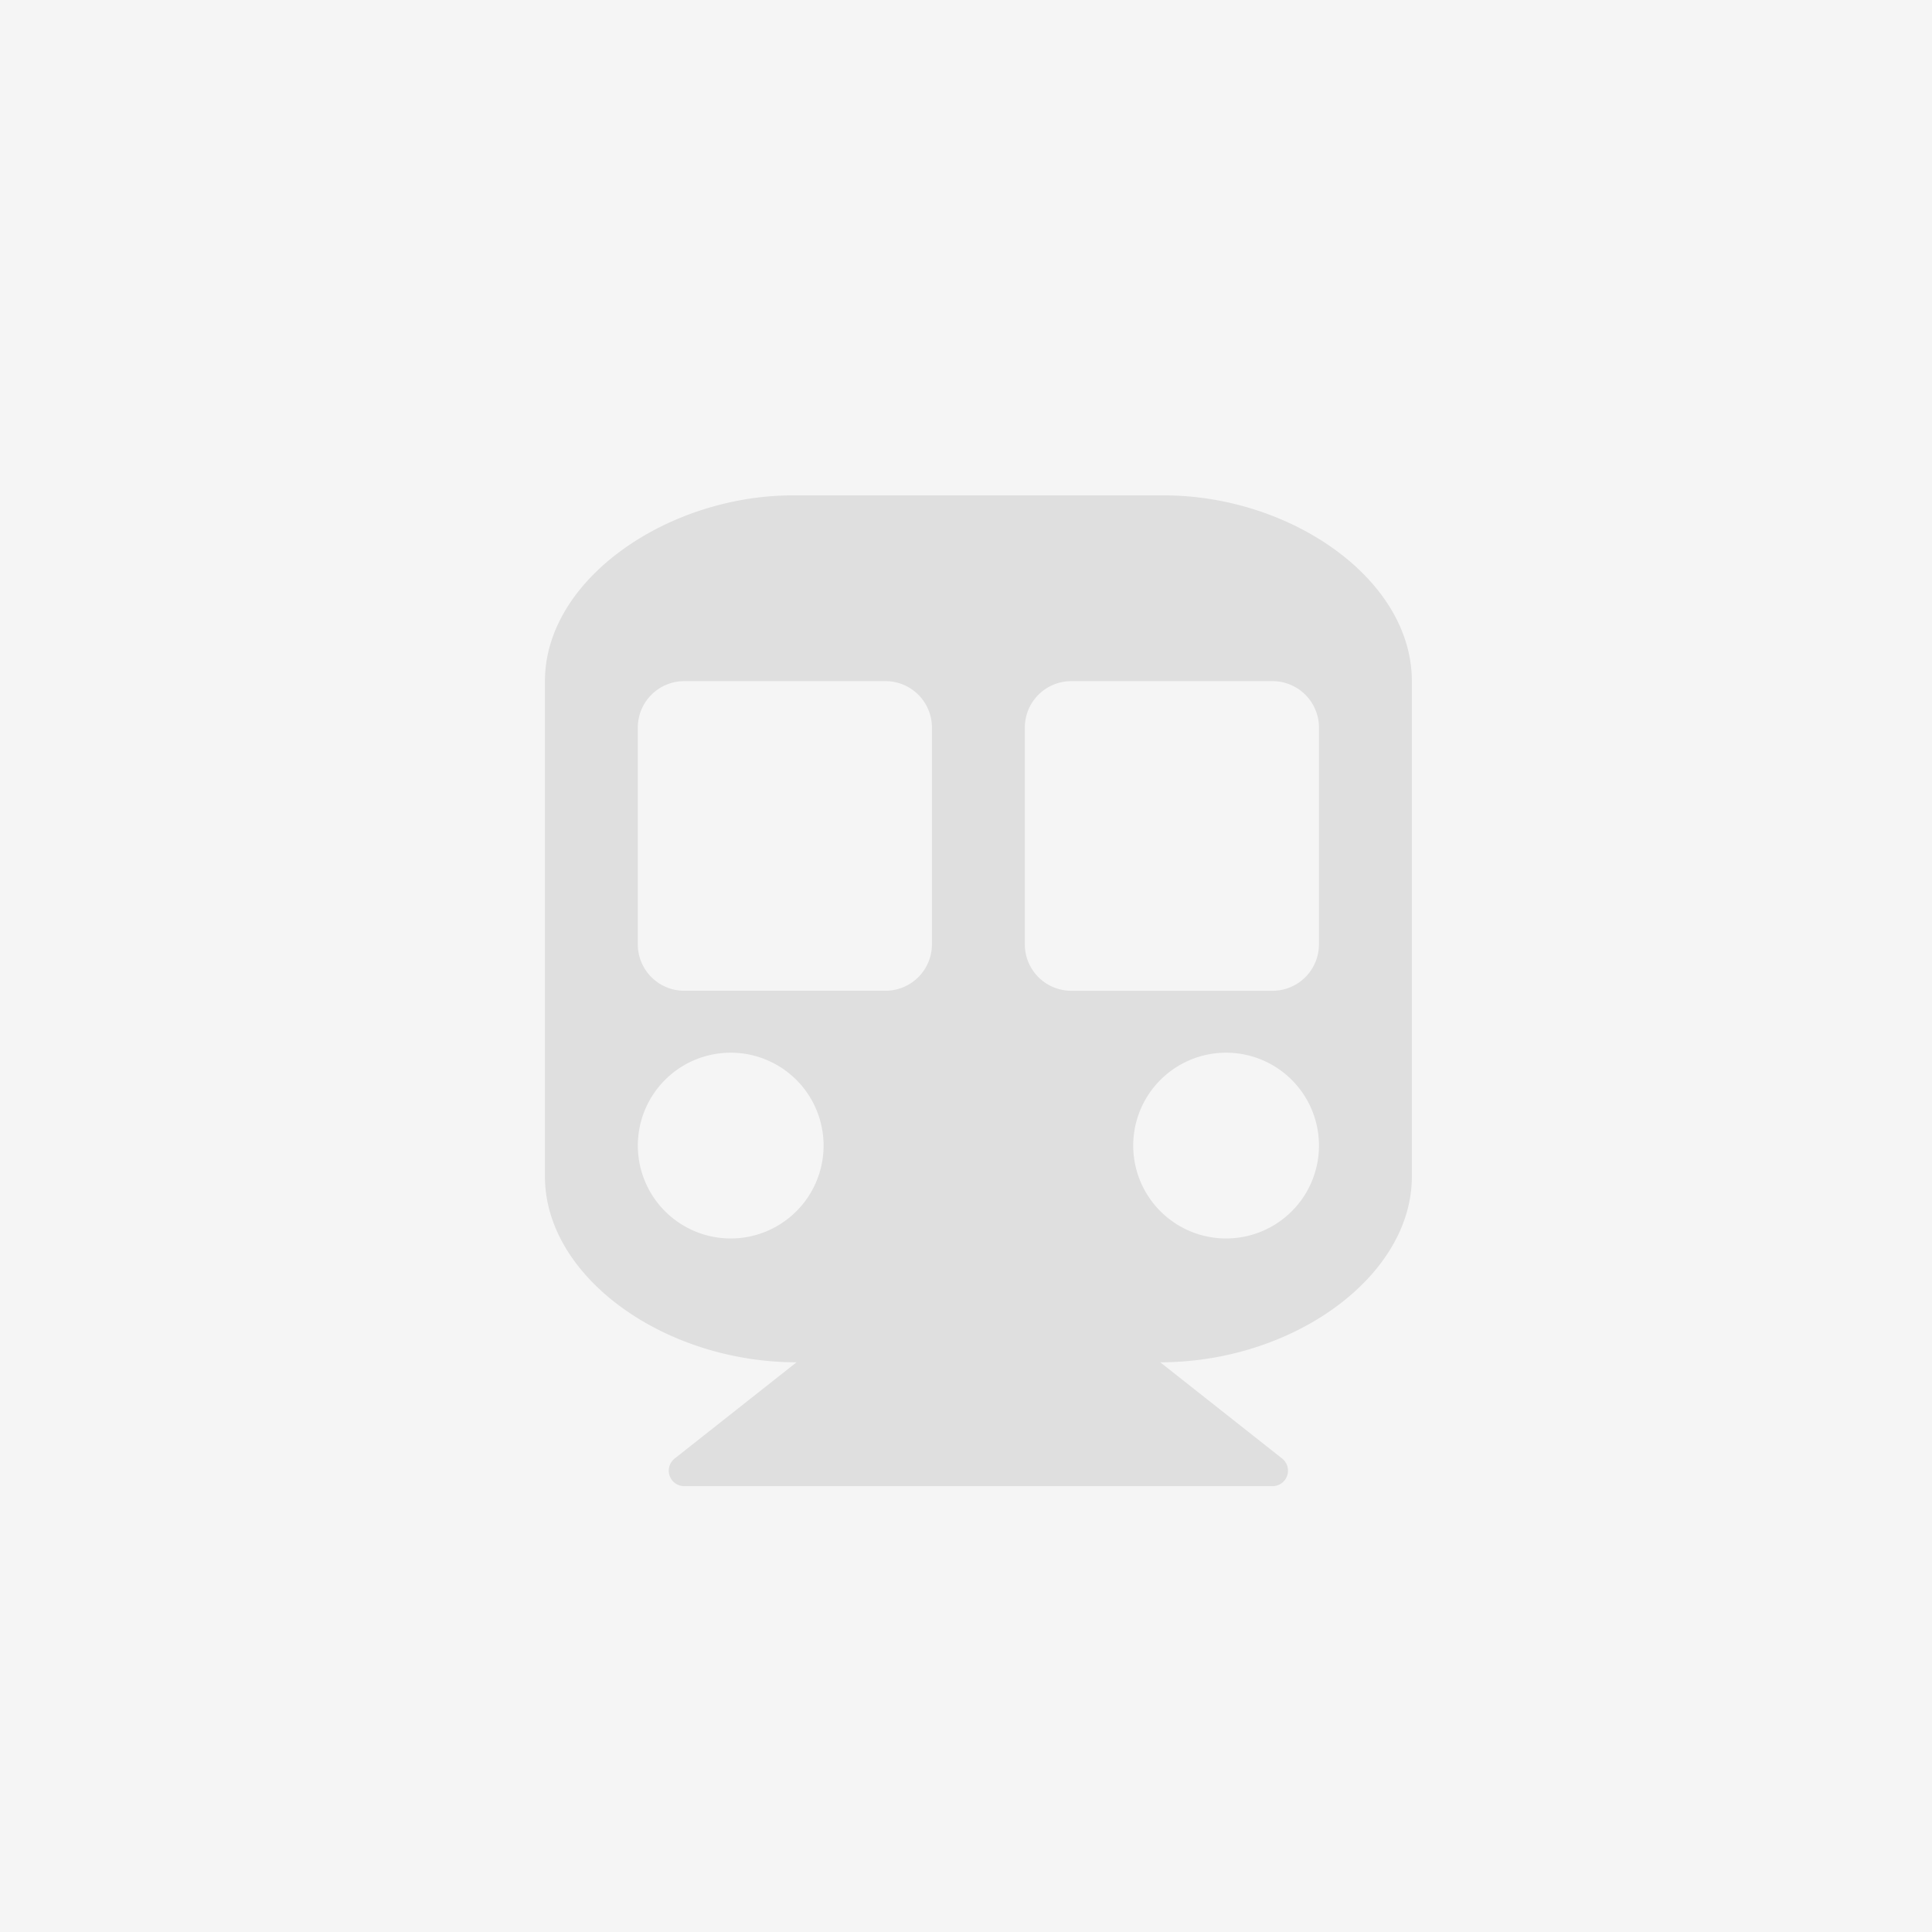 <svg id="e0b65958-513b-42fd-9d8c-8c6cbfaafe5c" data-name="Layer 1" xmlns="http://www.w3.org/2000/svg" viewBox="0 0 80 80"><defs><style>.f40079b0-bf38-4506-a8e8-6a45da68a406{fill:#f5f5f5;}.a16cf0ff-6c38-4ea9-86da-902e5f5e9171{fill:#dfdfdf;}</style></defs><title>t</title><rect id="e8f46768-5e38-4bbf-af9b-622b0b2fdfc1" data-name="Rectangle 305" class="f40079b0-bf38-4506-a8e8-6a45da68a406" width="80" height="80"/><path id="e3799e68-b6cc-4dad-82ff-1a24e92826d8" data-name="subway-solid" class="a16cf0ff-6c38-4ea9-86da-902e5f5e9171" d="M58.462,28.205V48.718c0,4.152-4.937,7.692-10.418,7.692l5.046,3.984a.642.642,0,0,1-.397,1.145h-24.359a.641.641,0,0,1-.397-1.145l5.046-3.984c-5.465,0-10.418-3.529-10.418-7.692V28.205c0-4.248,5.128-7.692,10.256-7.692H48.205C53.413,20.513,58.462,23.957,58.462,28.205ZM38.59,39.103V30.128a1.923,1.923,0,0,0-1.923-1.923H28.333a1.923,1.923,0,0,0-1.923,1.923h0v8.974a1.923,1.923,0,0,0,1.923,1.923h8.333a1.923,1.923,0,0,0,1.923-1.923Zm16.026,0V30.128a1.923,1.923,0,0,0-1.923-1.923H44.359a1.923,1.923,0,0,0-1.923,1.923h0v8.974A1.923,1.923,0,0,0,44.359,41.026h8.333a1.923,1.923,0,0,0,1.923-1.923Zm-3.846,4.487a3.846,3.846,0,1,0,3.846,3.846,3.846,3.846,0,0,0-3.846-3.846Zm-20.513,0a3.846,3.846,0,1,0,3.846,3.846,3.846,3.846,0,0,0-3.846-3.846Z"/></svg>